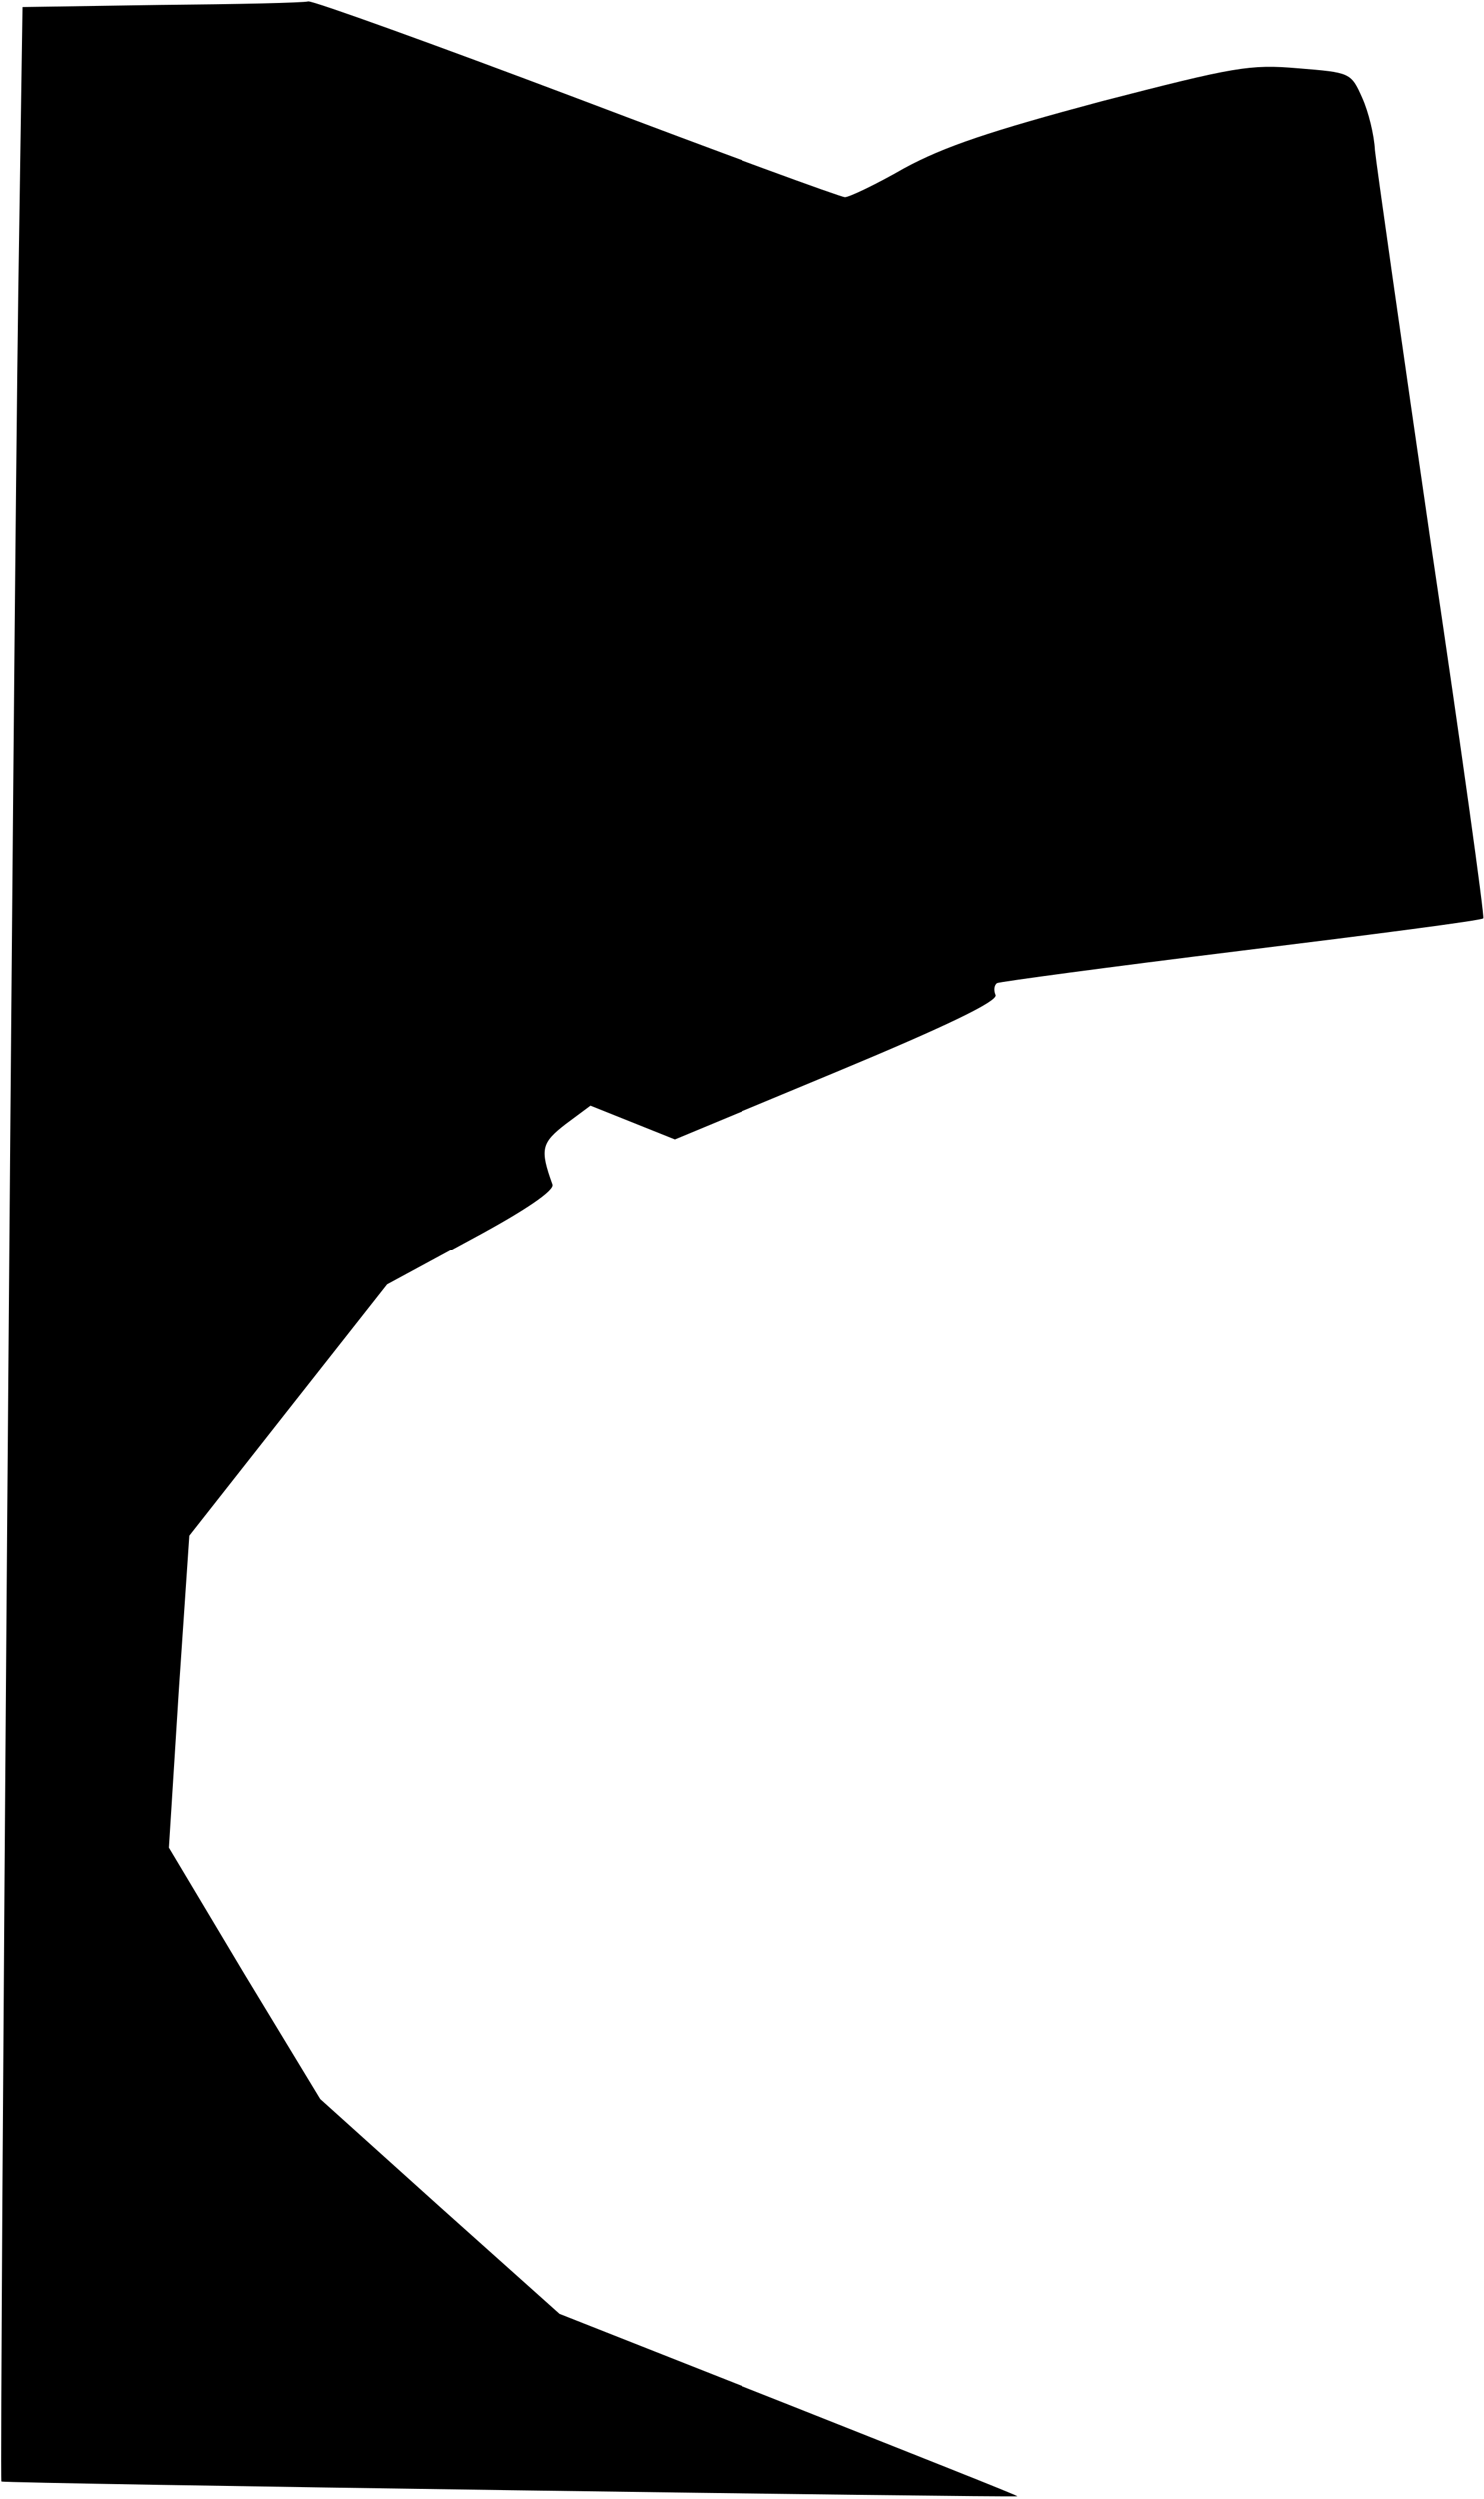 <?xml version="1.0" standalone="no"?>
<!DOCTYPE svg PUBLIC "-//W3C//DTD SVG 20010904//EN"
 "http://www.w3.org/TR/2001/REC-SVG-20010904/DTD/svg10.dtd">
<svg version="1.0" xmlns="http://www.w3.org/2000/svg"
 width="211pt" height="355pt" viewBox="0 0 211 355"
 preserveAspectRatio="xMidYMid meet">
<g transform="translate(0,355) scale(0.1,-0.1)"
fill="#000000" stroke="none">
<path fill="#000000" stroke="none" d="M229 3543 l-197 -3 -6 -403 c-7 -502
-27 -3109 -24 -3112 3 -3 1441 -23 1445 -21 1 1 -146 59 -325 130 l-327 129
-170 152 -170 153 -108 178 -107 179 14 222 15 221 140 178 141 179 120 65
c80 43 118 70 115 78 -18 50 -16 59 19 86 l35 26 60 -24 60 -24 231 96 c154
64 229 100 226 109 -3 7 -2 14 2 17 4 2 160 23 347 46 187 23 342 43 344 46 2
2 -31 240 -74 529 -42 289 -78 542 -80 562 -1 21 -9 54 -18 74 -16 36 -17 36
-91 42 -69 6 -90 2 -280 -47 -157 -42 -223 -64 -280 -95 -40 -23 -78 -41 -84
-41 -6 0 -178 63 -381 140 -204 77 -376 139 -383 138 -7 -2 -101 -4 -209 -5z"/>
</g>
</svg>

